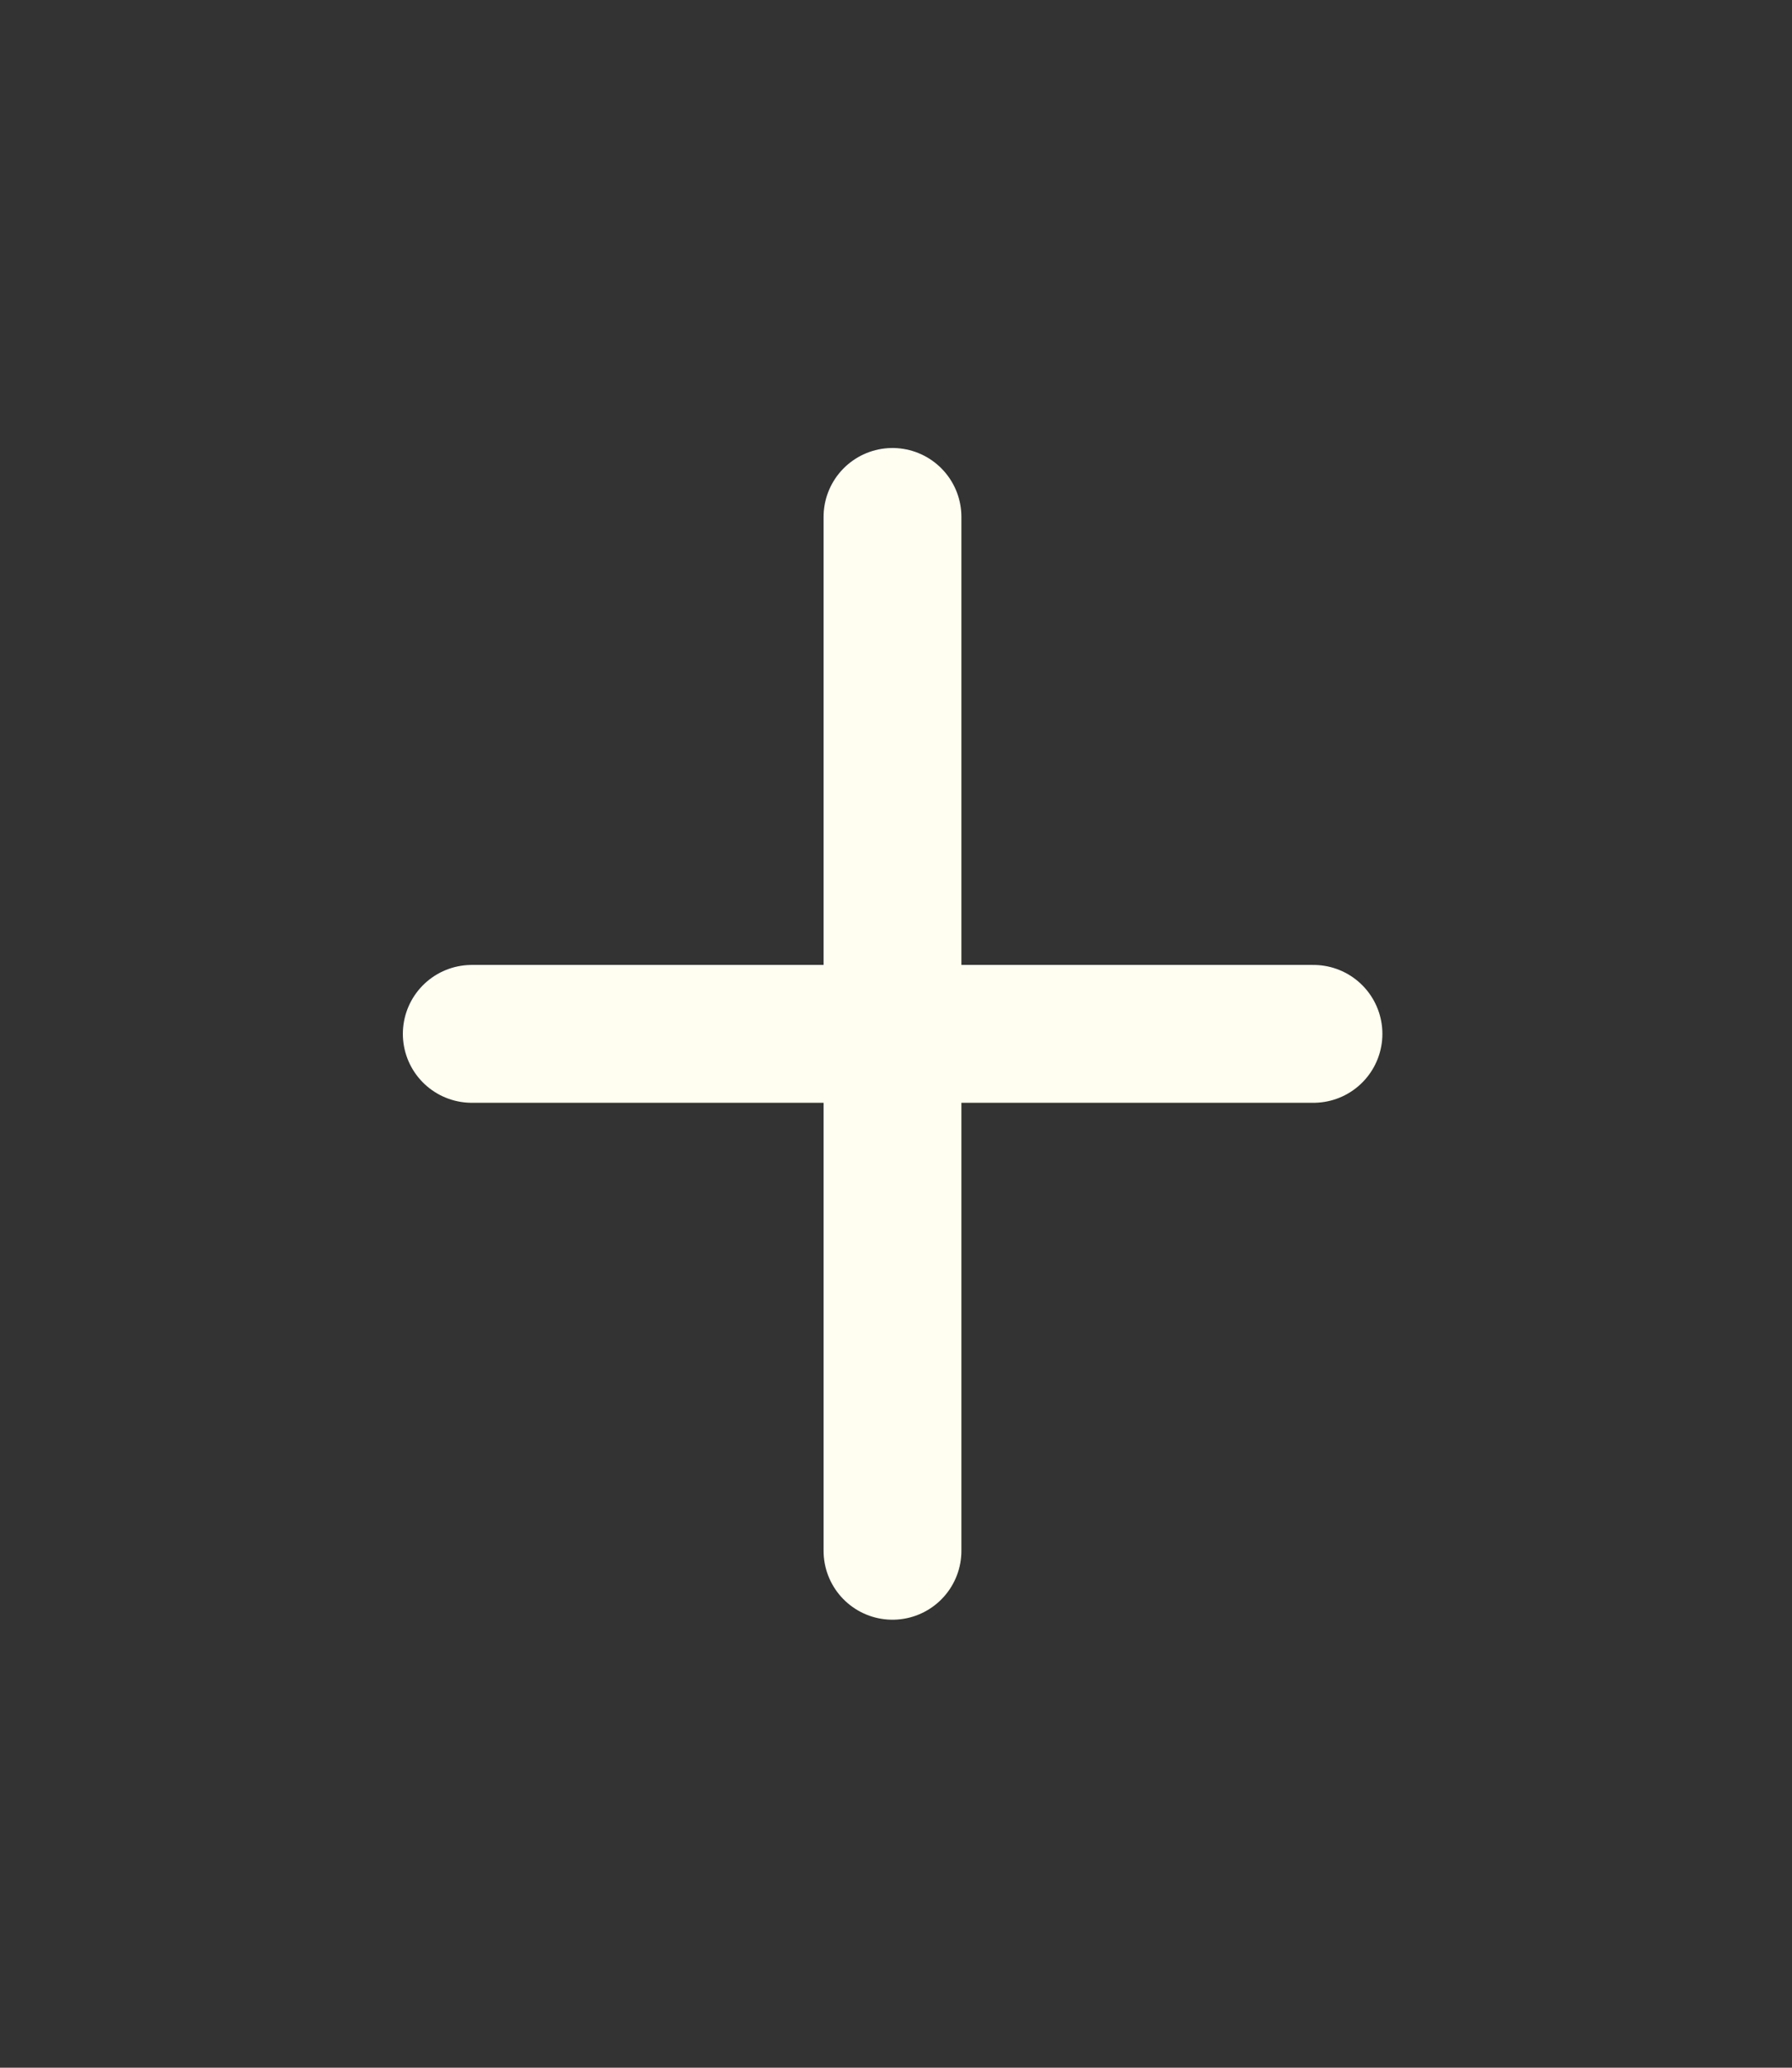 <svg width="26" height="30" viewBox="0 0 26 30" fill="none" xmlns="http://www.w3.org/2000/svg">
<rect x="0" y="0" width="26" height="30" fill="#333333" stroke="none"/>
<path d="M12.949 7.5L12.949 22.5" stroke="#FFFEF1" stroke-width="2" stroke-linecap="round"/>
<path d="M19.057 15L6.845 15" stroke="#FFFEF1" stroke-width="2" stroke-linecap="round"/>
</svg>
